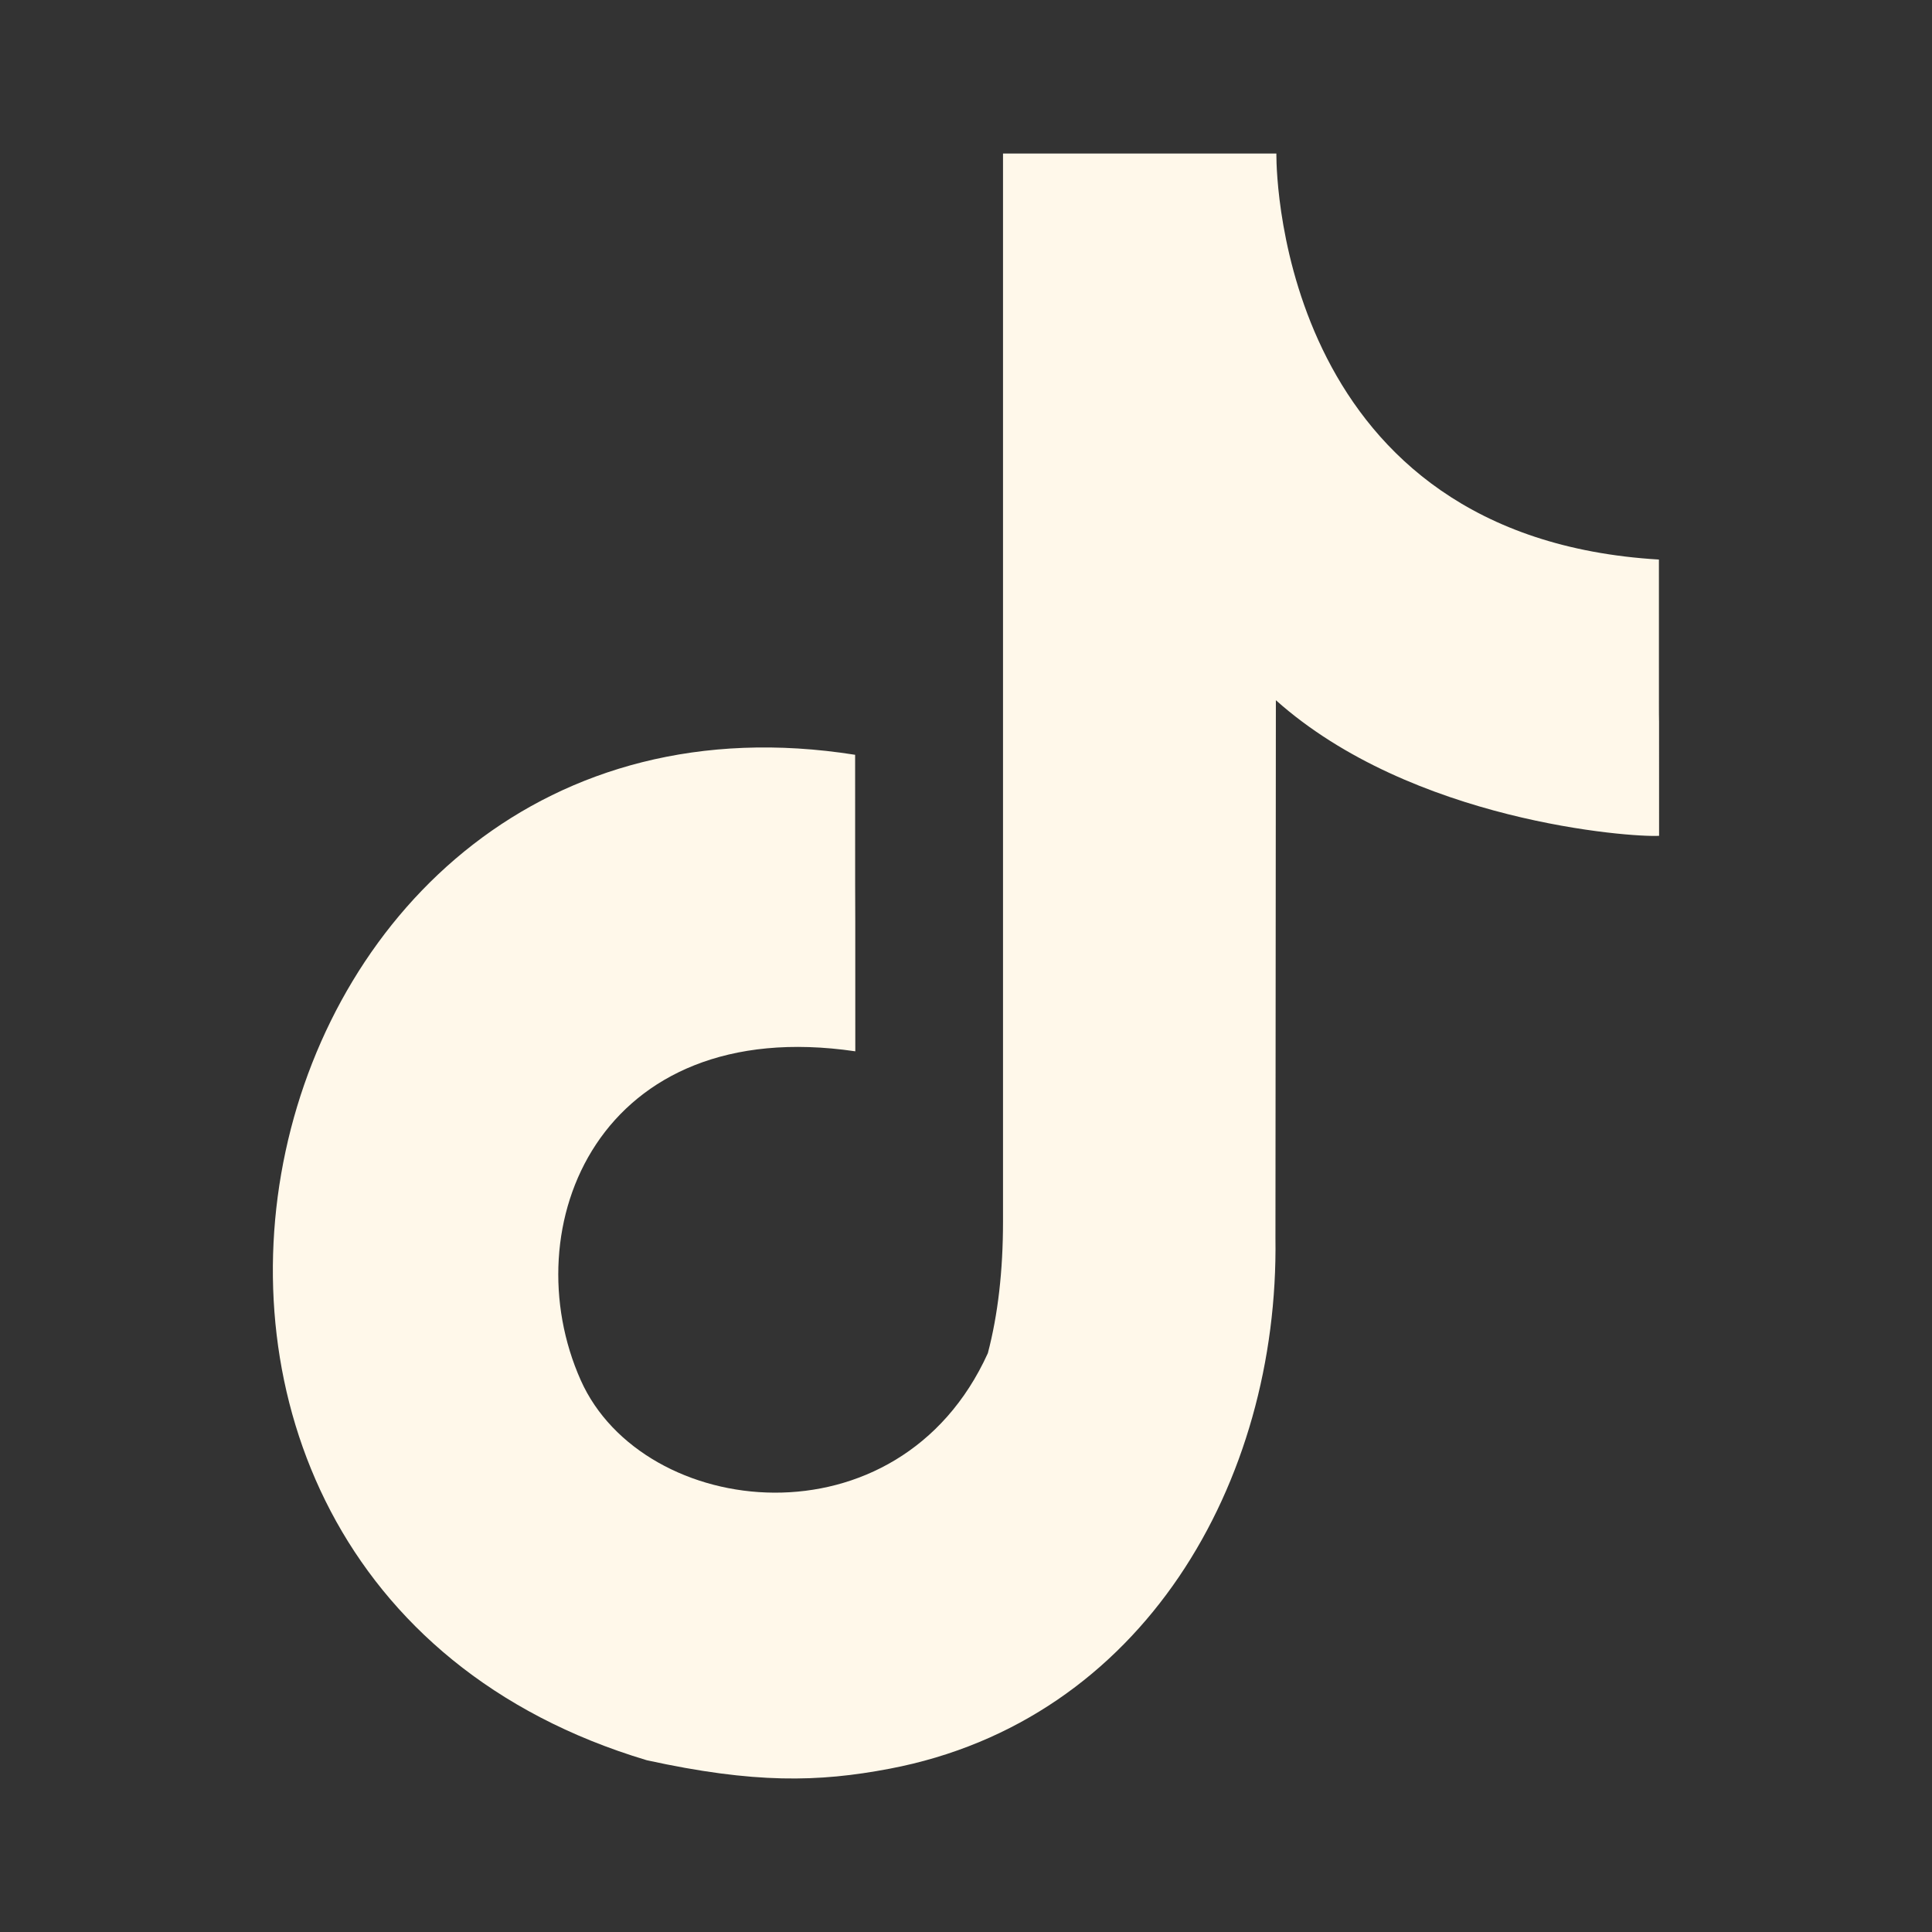 <svg id="Layer_1" data-name="Layer 1" xmlns="http://www.w3.org/2000/svg" viewBox="0 0 1000 1000"><rect x="0" y="0" width="1000" height="1000" fill="#333333" stroke="none"/><defs><style>.cls-1{fill: #fff8ea}</style></defs><path class="cls-1" d="M660.65,79.47v.7c0,12.81,3.79,197.91,198,209.45,0,172.2.09,0,.09,143-14.6.87-127.86-7.32-198.35-70.19l-.22,278.42C662,767,591.78,890.58,460.39,915.5c-36.81,7-70,7.75-125.6-4.4-320.53-95.88-214-571.29,107.82-520.42,0,153.48.09,0,.09,153.48C309.75,524.6,265.27,635.21,300.6,714.41c32.15,72.1,164.54,87.74,210.71-14q7.84-29.86,7.85-68.1V79.47Z"/></svg>